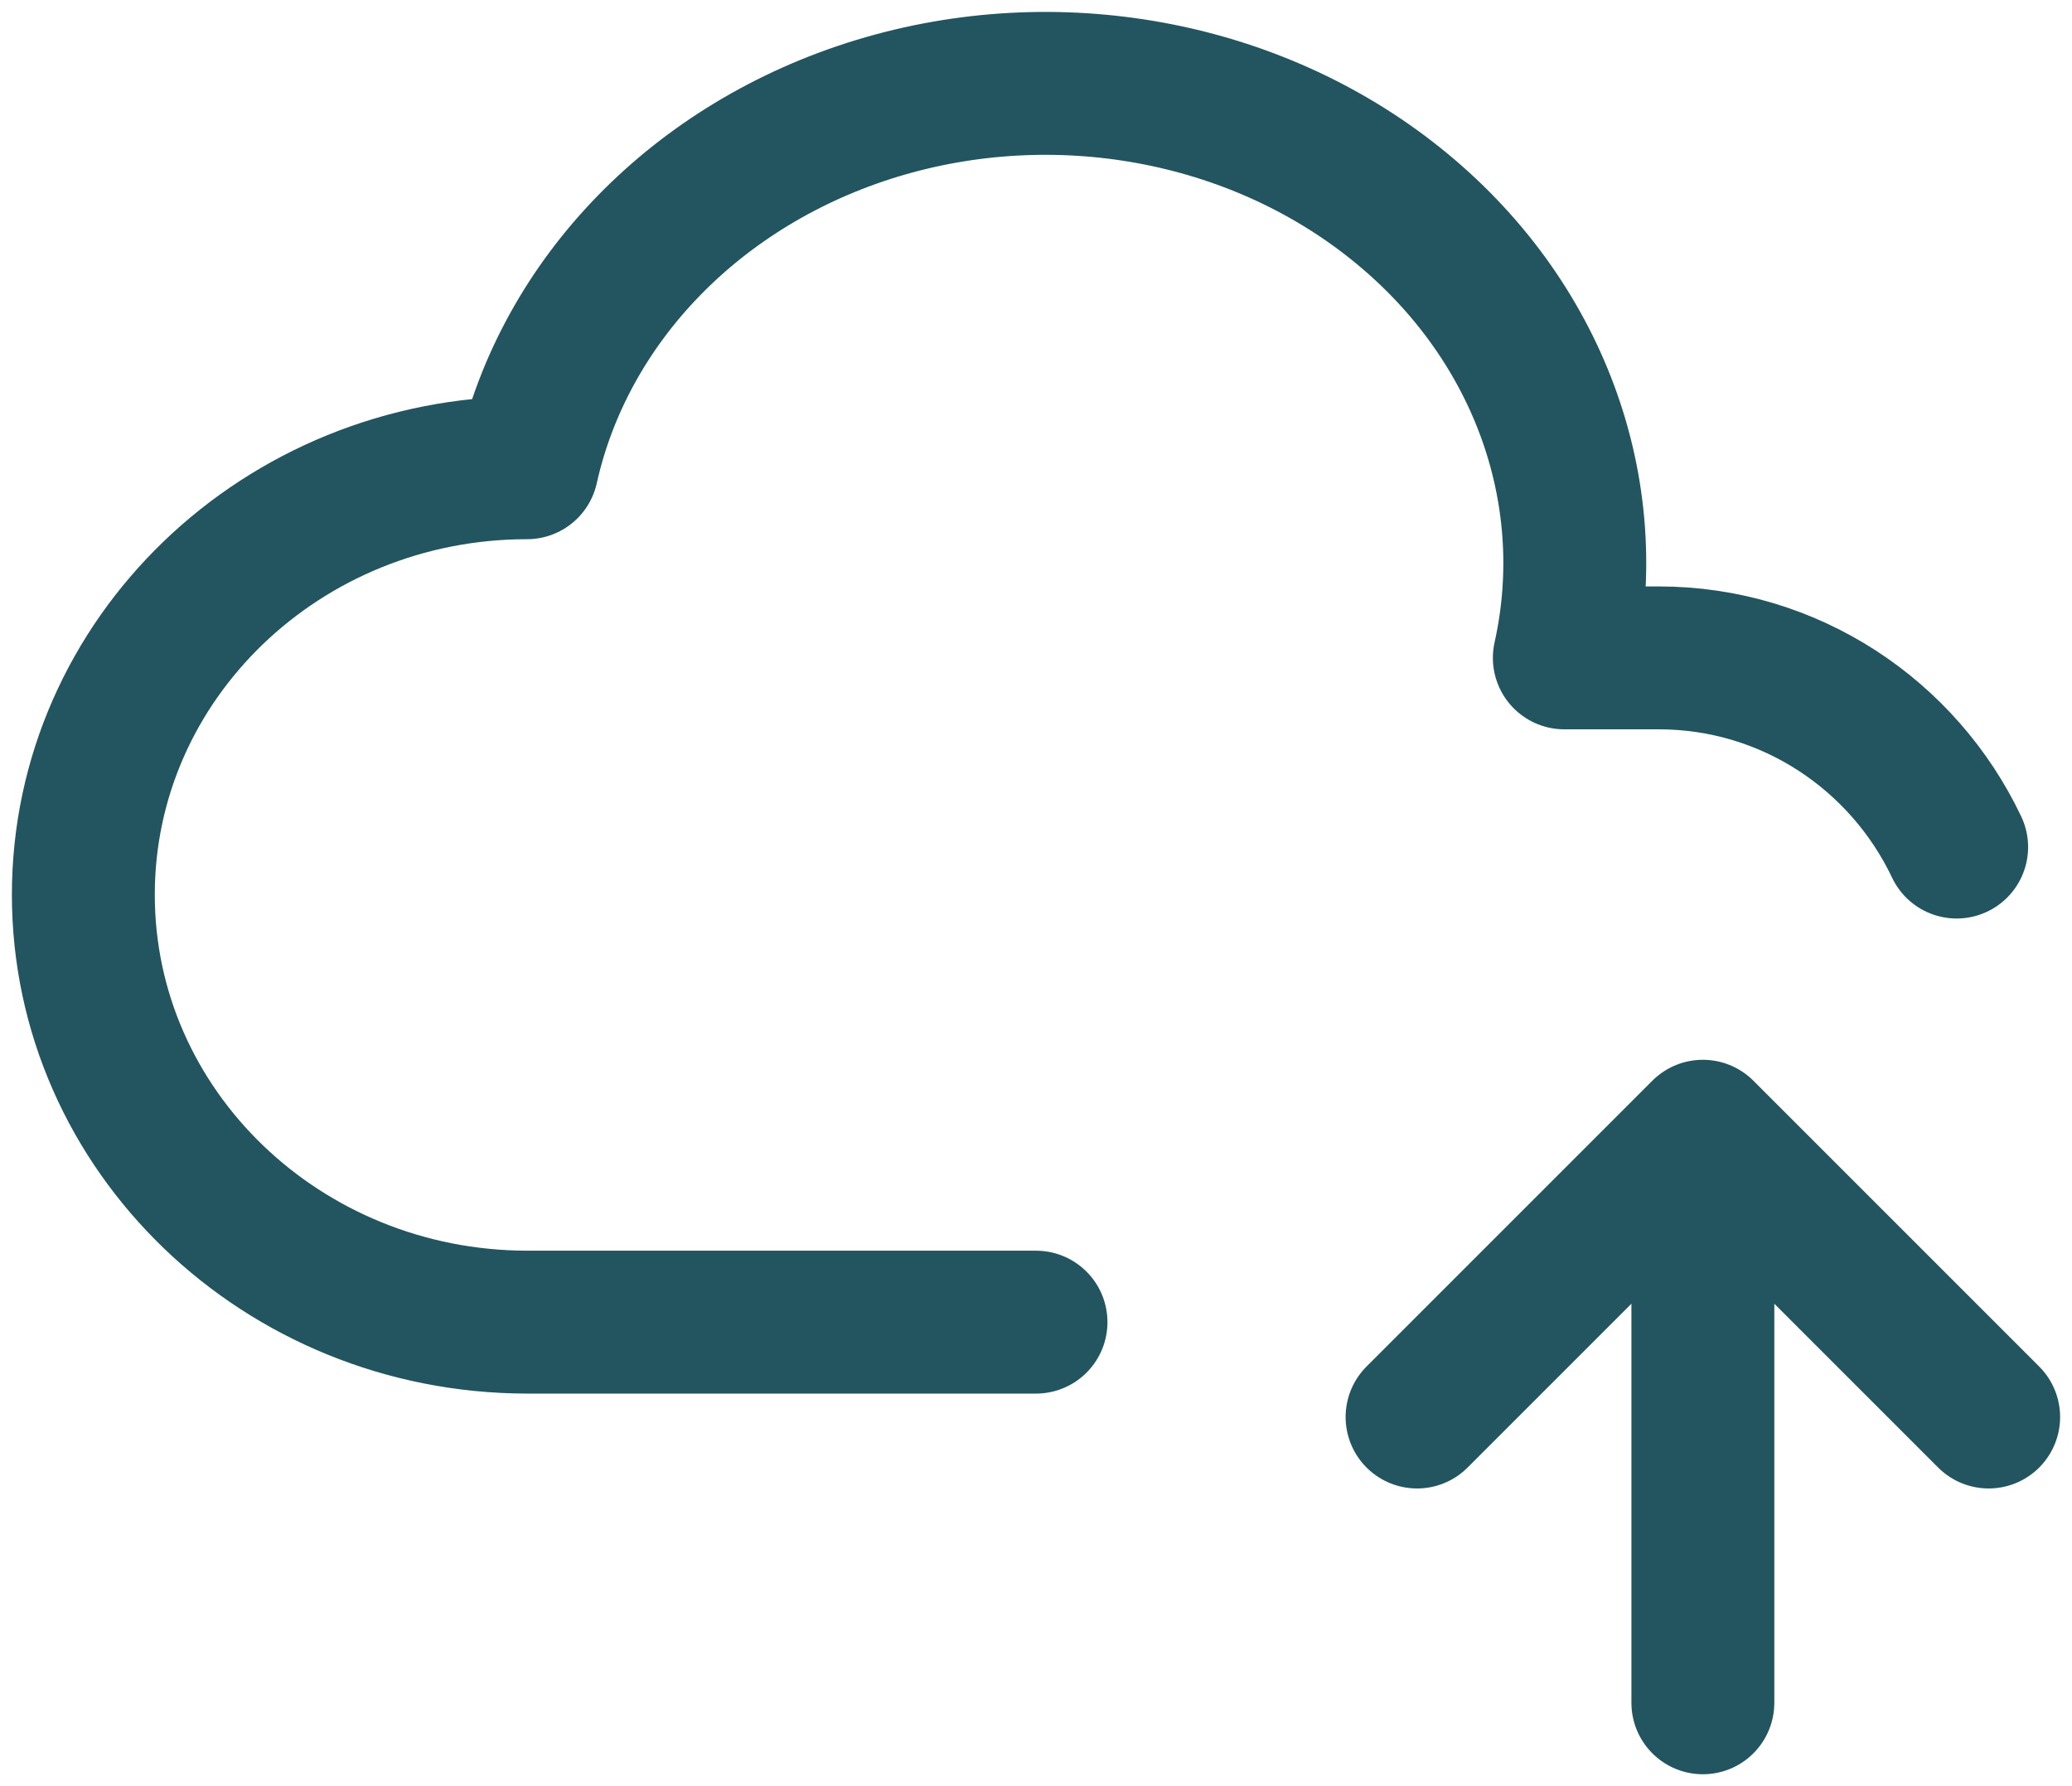 <svg xmlns="http://www.w3.org/2000/svg" width="58" height="50" viewBox="0 0 58 50" fill="none">
  <path d="M29 37.011H14.752C7.893 37 2.333 31.648 2.333 25.046C2.333 18.446 7.893 13.094 14.752 13.094C15.8 8.395 19.536 4.56 24.552 3.032C29.565 1.507 35.101 2.518 39.069 5.699C43.037 8.872 44.835 13.718 43.789 18.416H46.429C50.109 18.416 53.283 20.579 54.771 23.712M47.667 47.667V31.667M47.667 31.667L55.667 39.667M47.667 31.667L39.667 39.667" stroke="#225560" stroke-width="4" stroke-linecap="round" stroke-linejoin="round"/>
</svg>